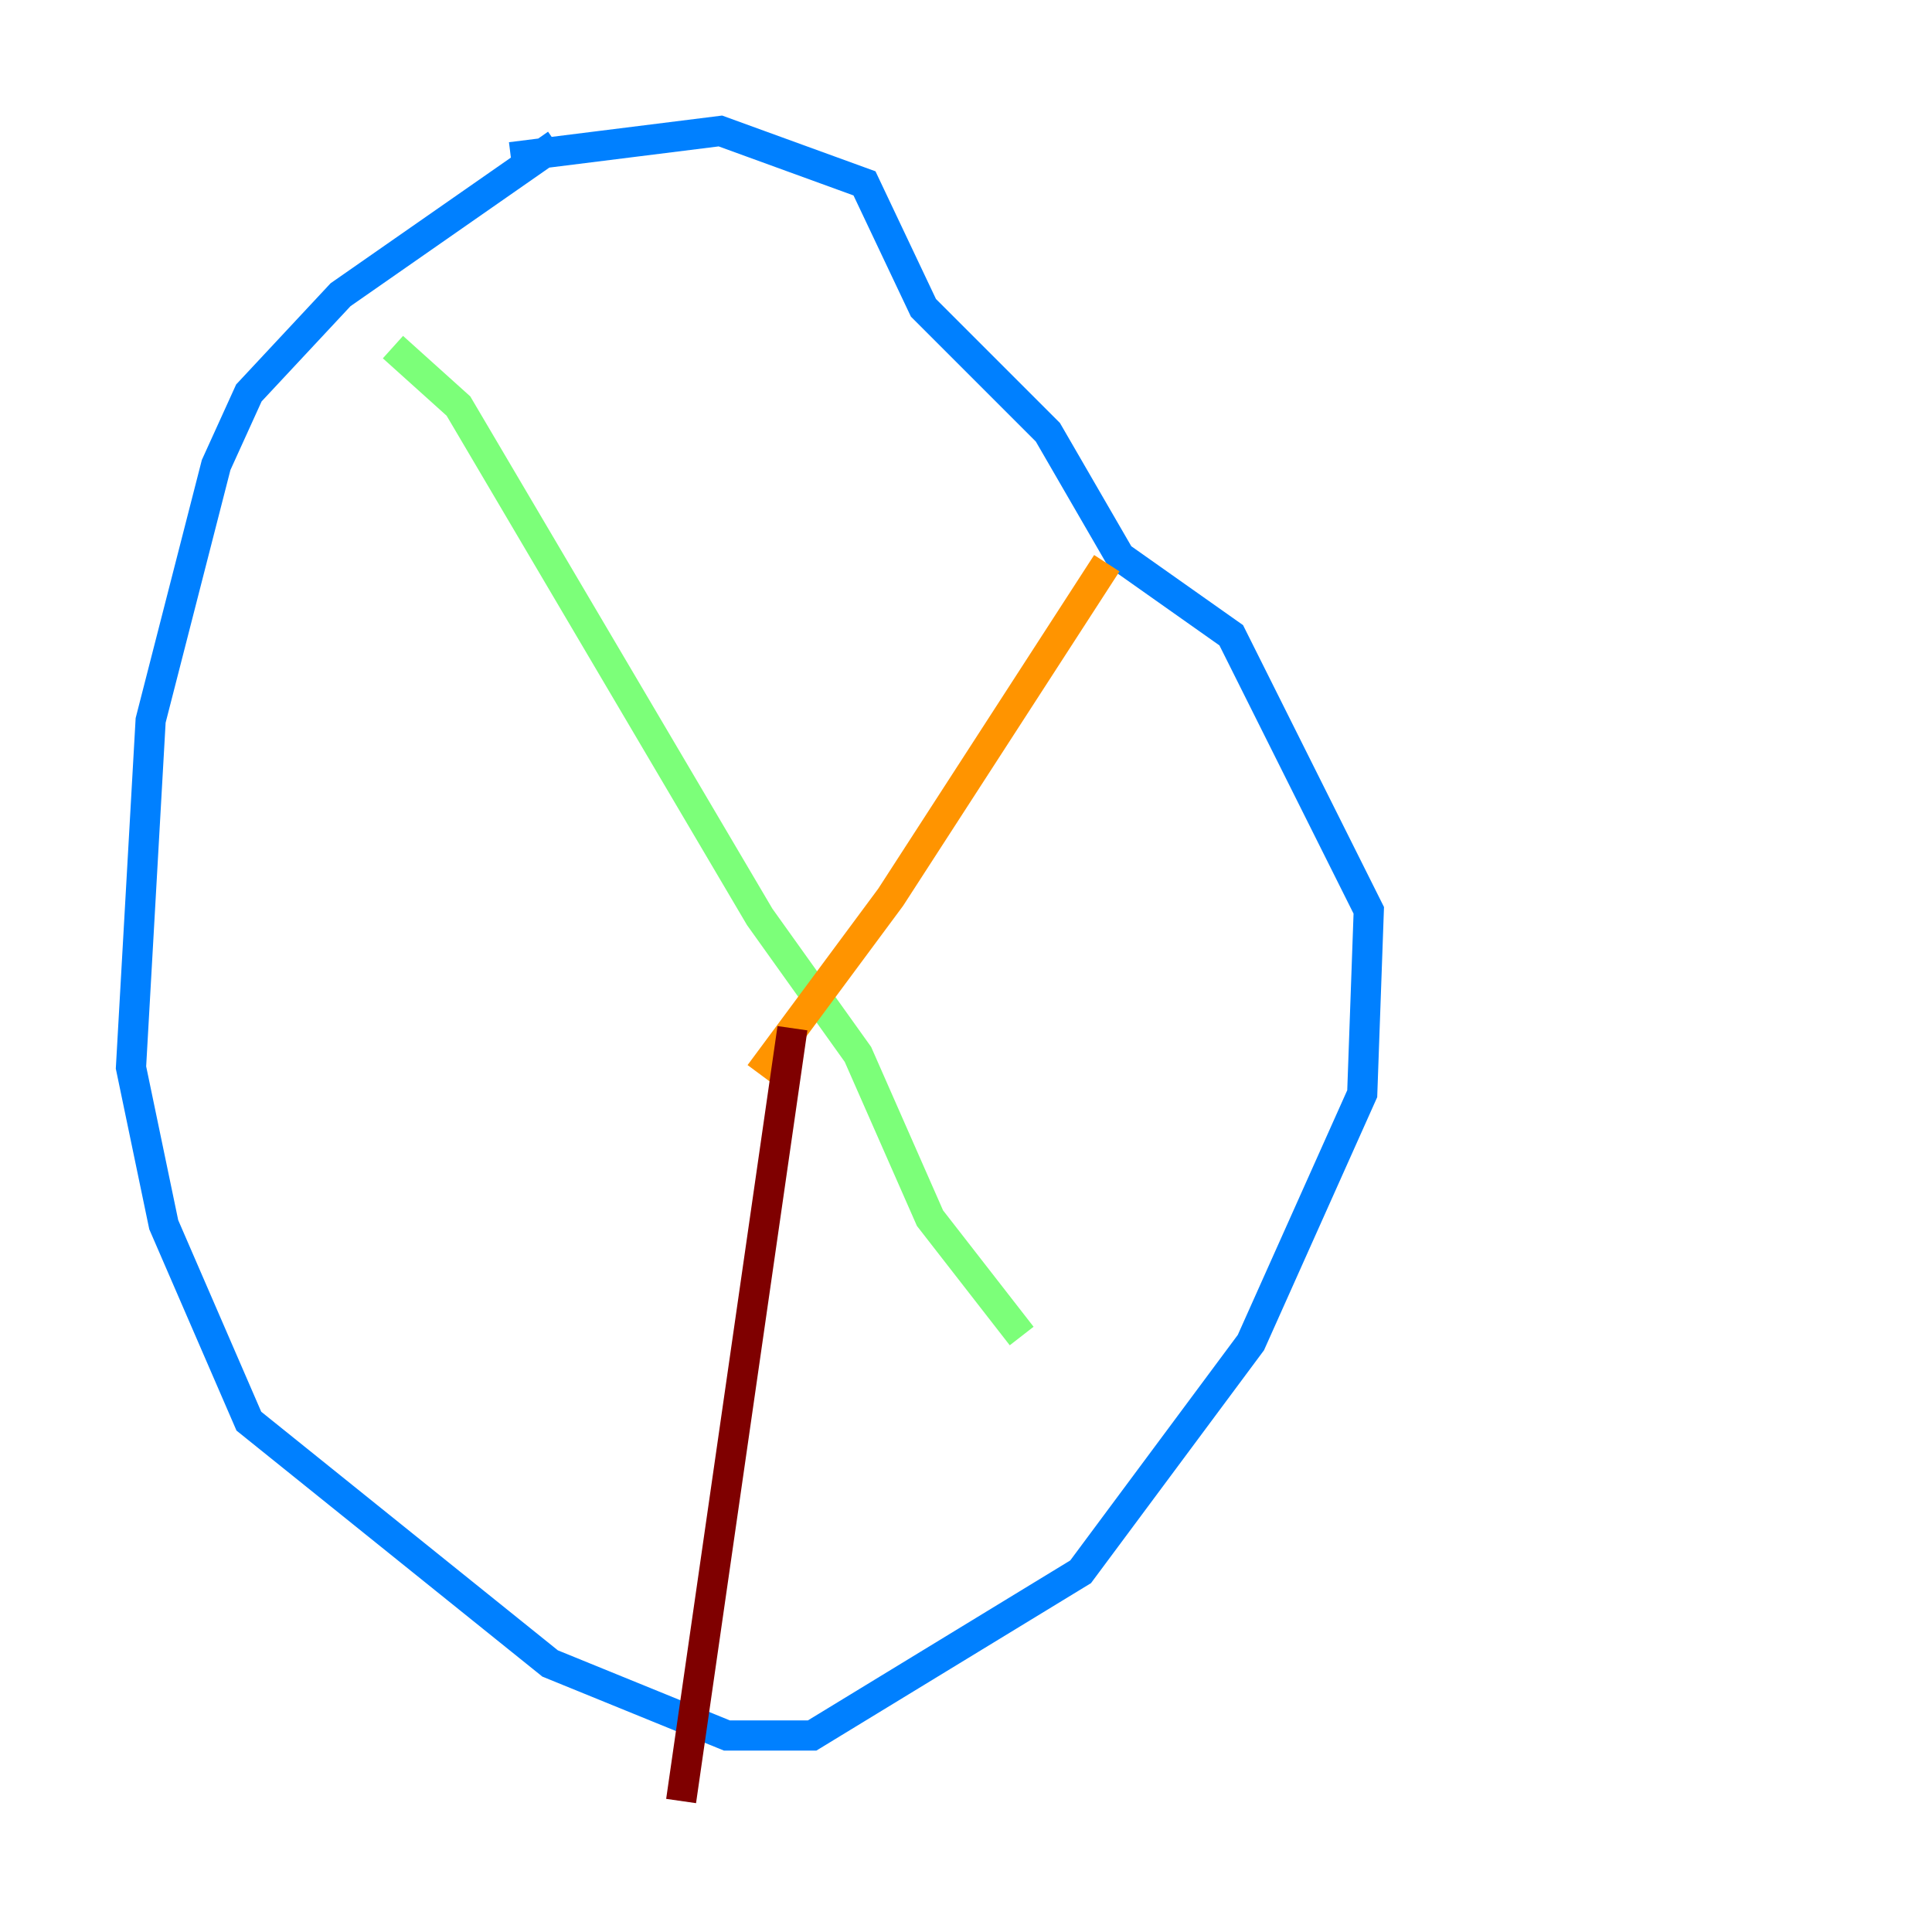 <?xml version="1.0" encoding="utf-8" ?>
<svg baseProfile="tiny" height="128" version="1.2" viewBox="0,0,128,128" width="128" xmlns="http://www.w3.org/2000/svg" xmlns:ev="http://www.w3.org/2001/xml-events" xmlns:xlink="http://www.w3.org/1999/xlink"><defs /><polyline fill="none" points="36.881,9.98 36.881,9.98" stroke="#00007f" stroke-width="2" /><polyline fill="none" points="36.881,9.546 22.563,19.525 16.488,26.034 14.319,30.807 9.98,47.729 8.678,70.725 10.848,81.139 16.488,94.156 36.447,110.21 48.163,114.983 53.803,114.983 71.593,104.136 82.875,88.949 90.251,72.461 90.685,60.312 81.573,42.088 74.197,36.881 69.424,28.637 61.18,20.393 57.275,12.149 47.729,8.678 33.844,10.414" stroke="#0080ff" stroke-width="2" /><polyline fill="none" points="26.034,22.997 30.373,26.902 50.332,60.746 56.841,69.858 61.614,80.705 67.688,88.515" stroke="#7cff79" stroke-width="2" /><polyline fill="none" points="73.329,37.315 59.01,59.444 50.332,71.159" stroke="#ff9400" stroke-width="2" /><polyline fill="none" points="52.502,68.122 45.125,119.322" stroke="#7f0000" stroke-width="2" /></svg>